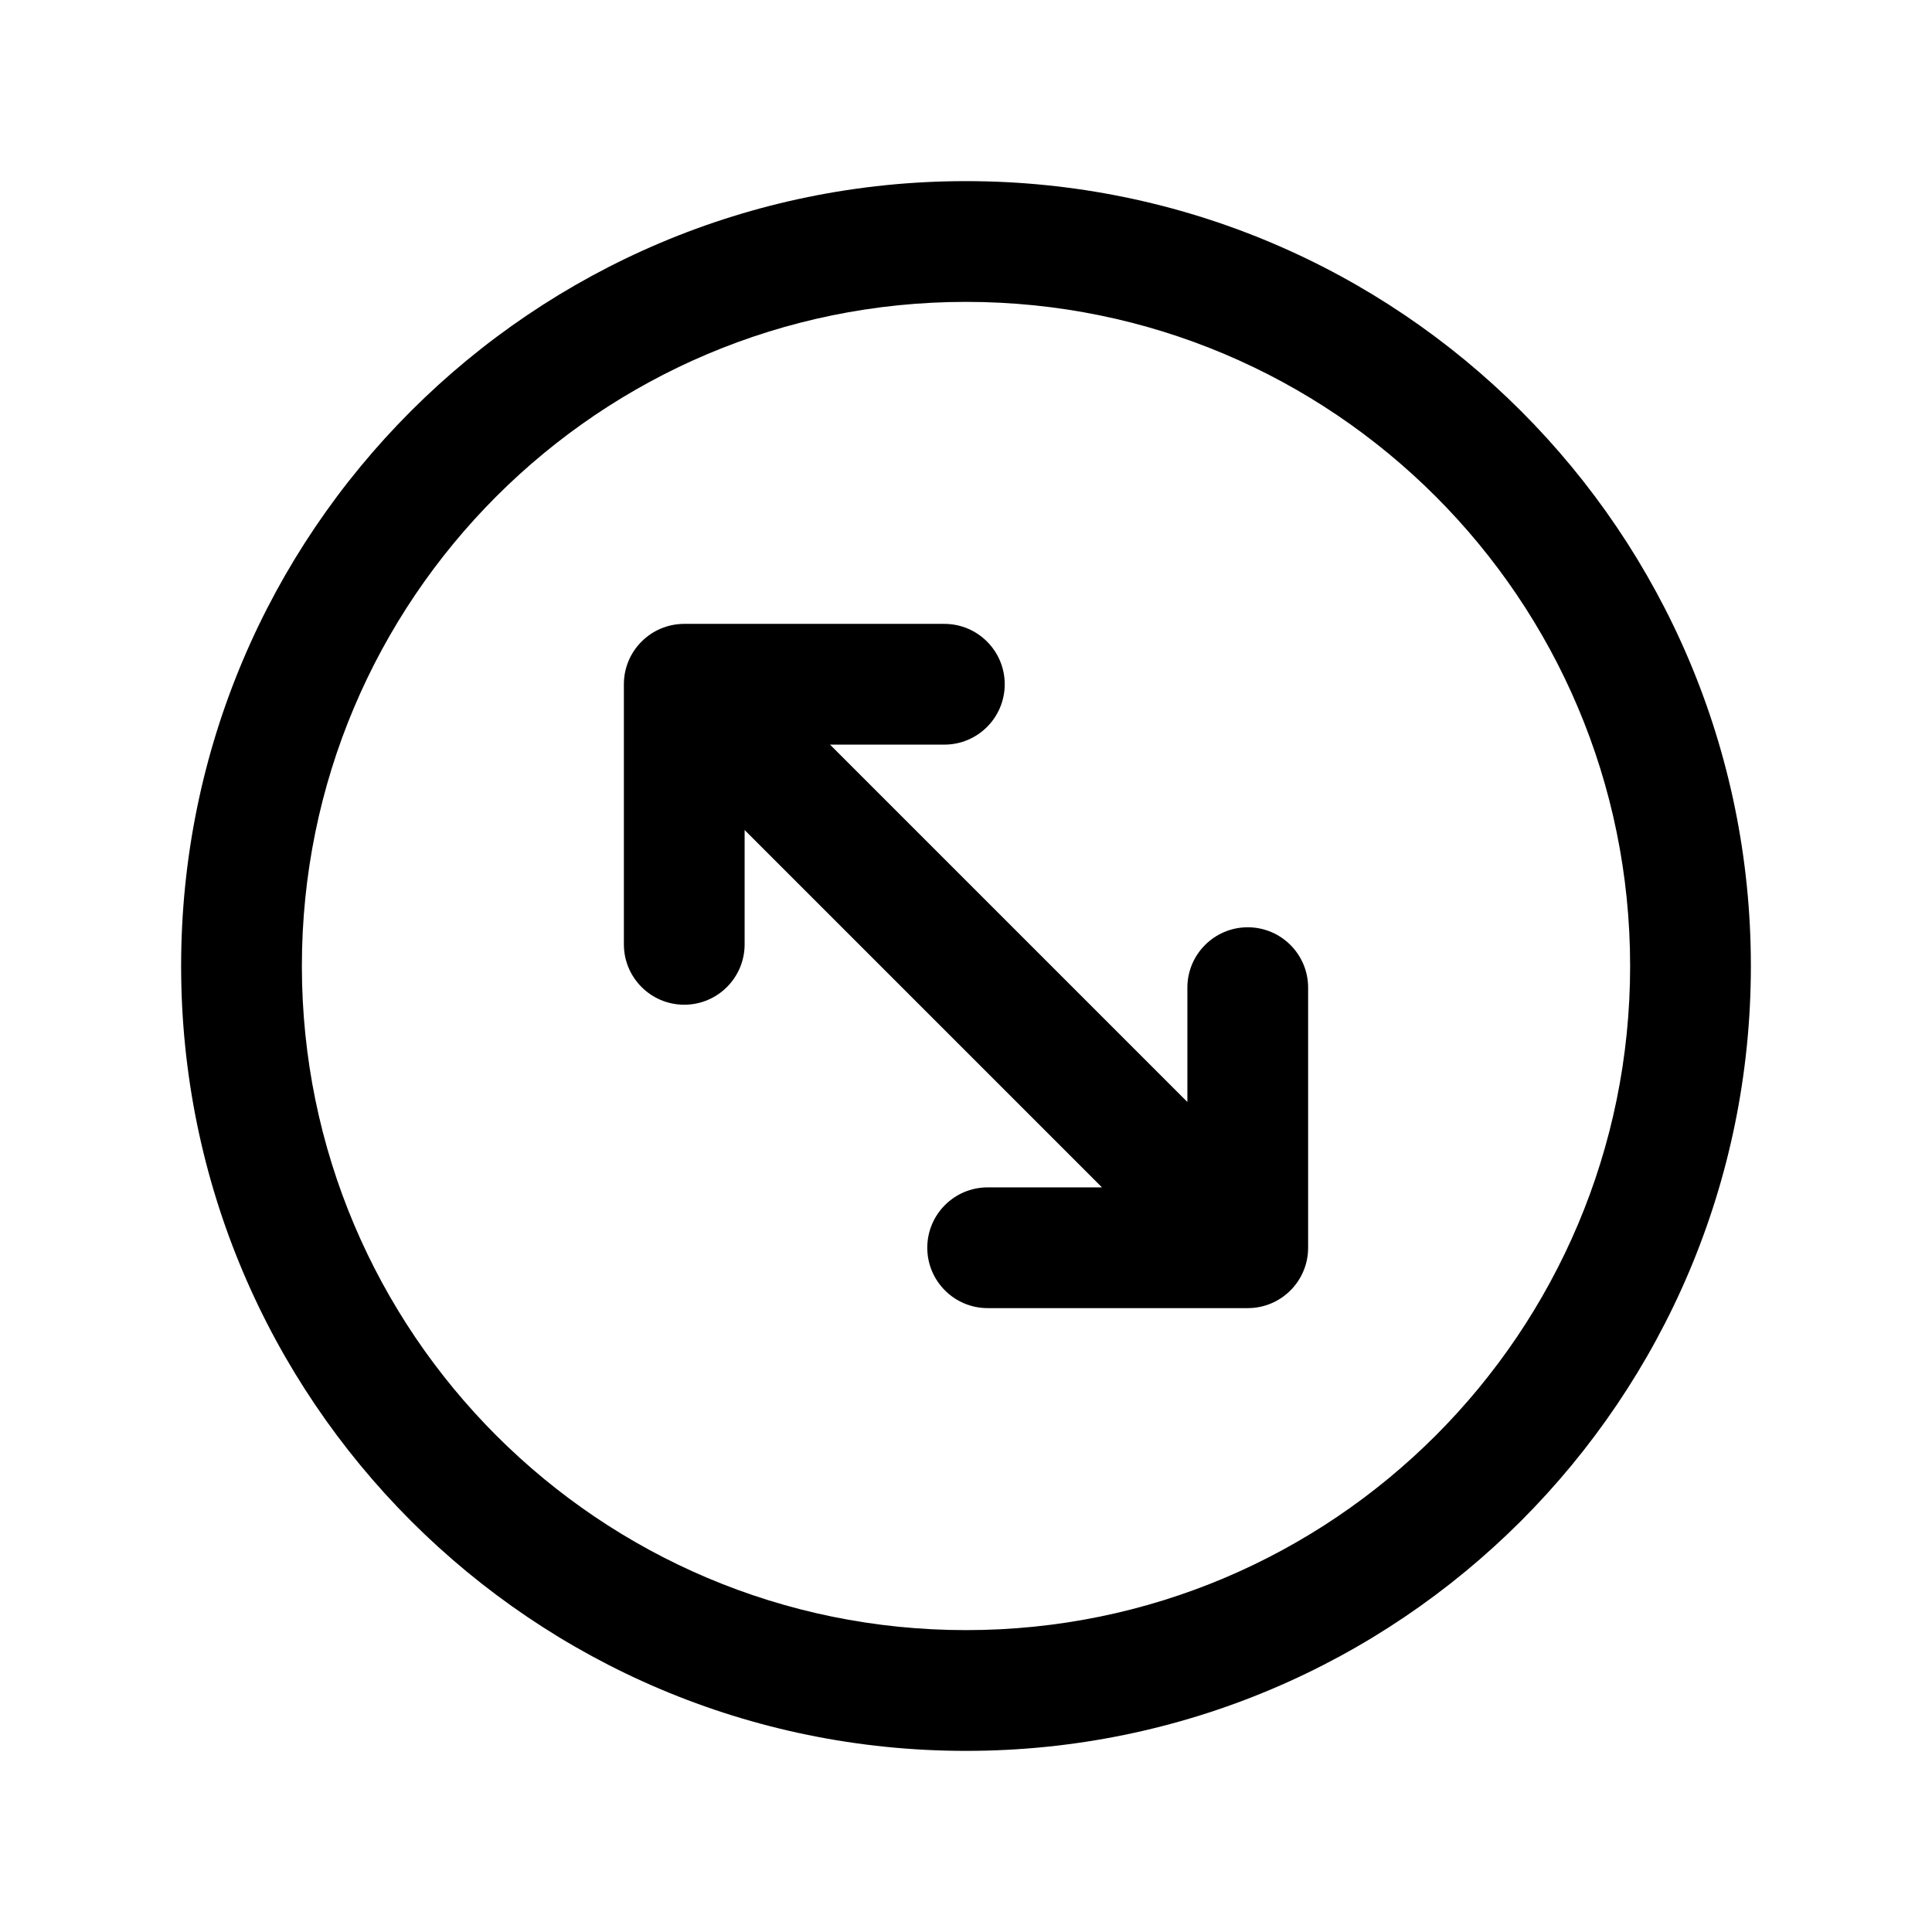 <svg width="24" height="24" viewBox="0 0 24 24" fill="none" xmlns="http://www.w3.org/2000/svg">
<path fill-rule="evenodd" clip-rule="evenodd" d="M8.5 7.75H11.731C12.145 7.75 12.481 8.086 12.481 8.5C12.481 8.914 12.145 9.25 11.731 9.25H10.311L14.75 13.689V12.269C14.75 11.855 15.086 11.519 15.5 11.519C15.914 11.519 16.25 11.855 16.25 12.269V15.5C16.25 15.914 15.914 16.25 15.5 16.25H12.269C11.855 16.25 11.519 15.914 11.519 15.5C11.519 15.086 11.855 14.75 12.269 14.75H13.689L9.25 10.311V11.731C9.25 12.145 8.914 12.481 8.5 12.481C8.086 12.481 7.75 12.145 7.75 11.731V8.5C7.75 8.086 8.086 7.75 8.5 7.75Z" fill="black"/>
<path fill-rule="evenodd" clip-rule="evenodd" d="M2.25 12C2.25 6.615 6.615 2.25 12 2.25C17.385 2.25 21.75 6.615 21.75 12C21.75 17.384 17.385 21.75 12 21.75C6.615 21.75 2.25 17.384 2.25 12ZM12 3.75C7.443 3.75 3.75 7.443 3.75 12C3.75 16.556 7.443 20.25 12 20.25C16.557 20.25 20.25 16.556 20.25 12C20.25 7.443 16.557 3.75 12 3.75Z" fill="black"/>
</svg>
